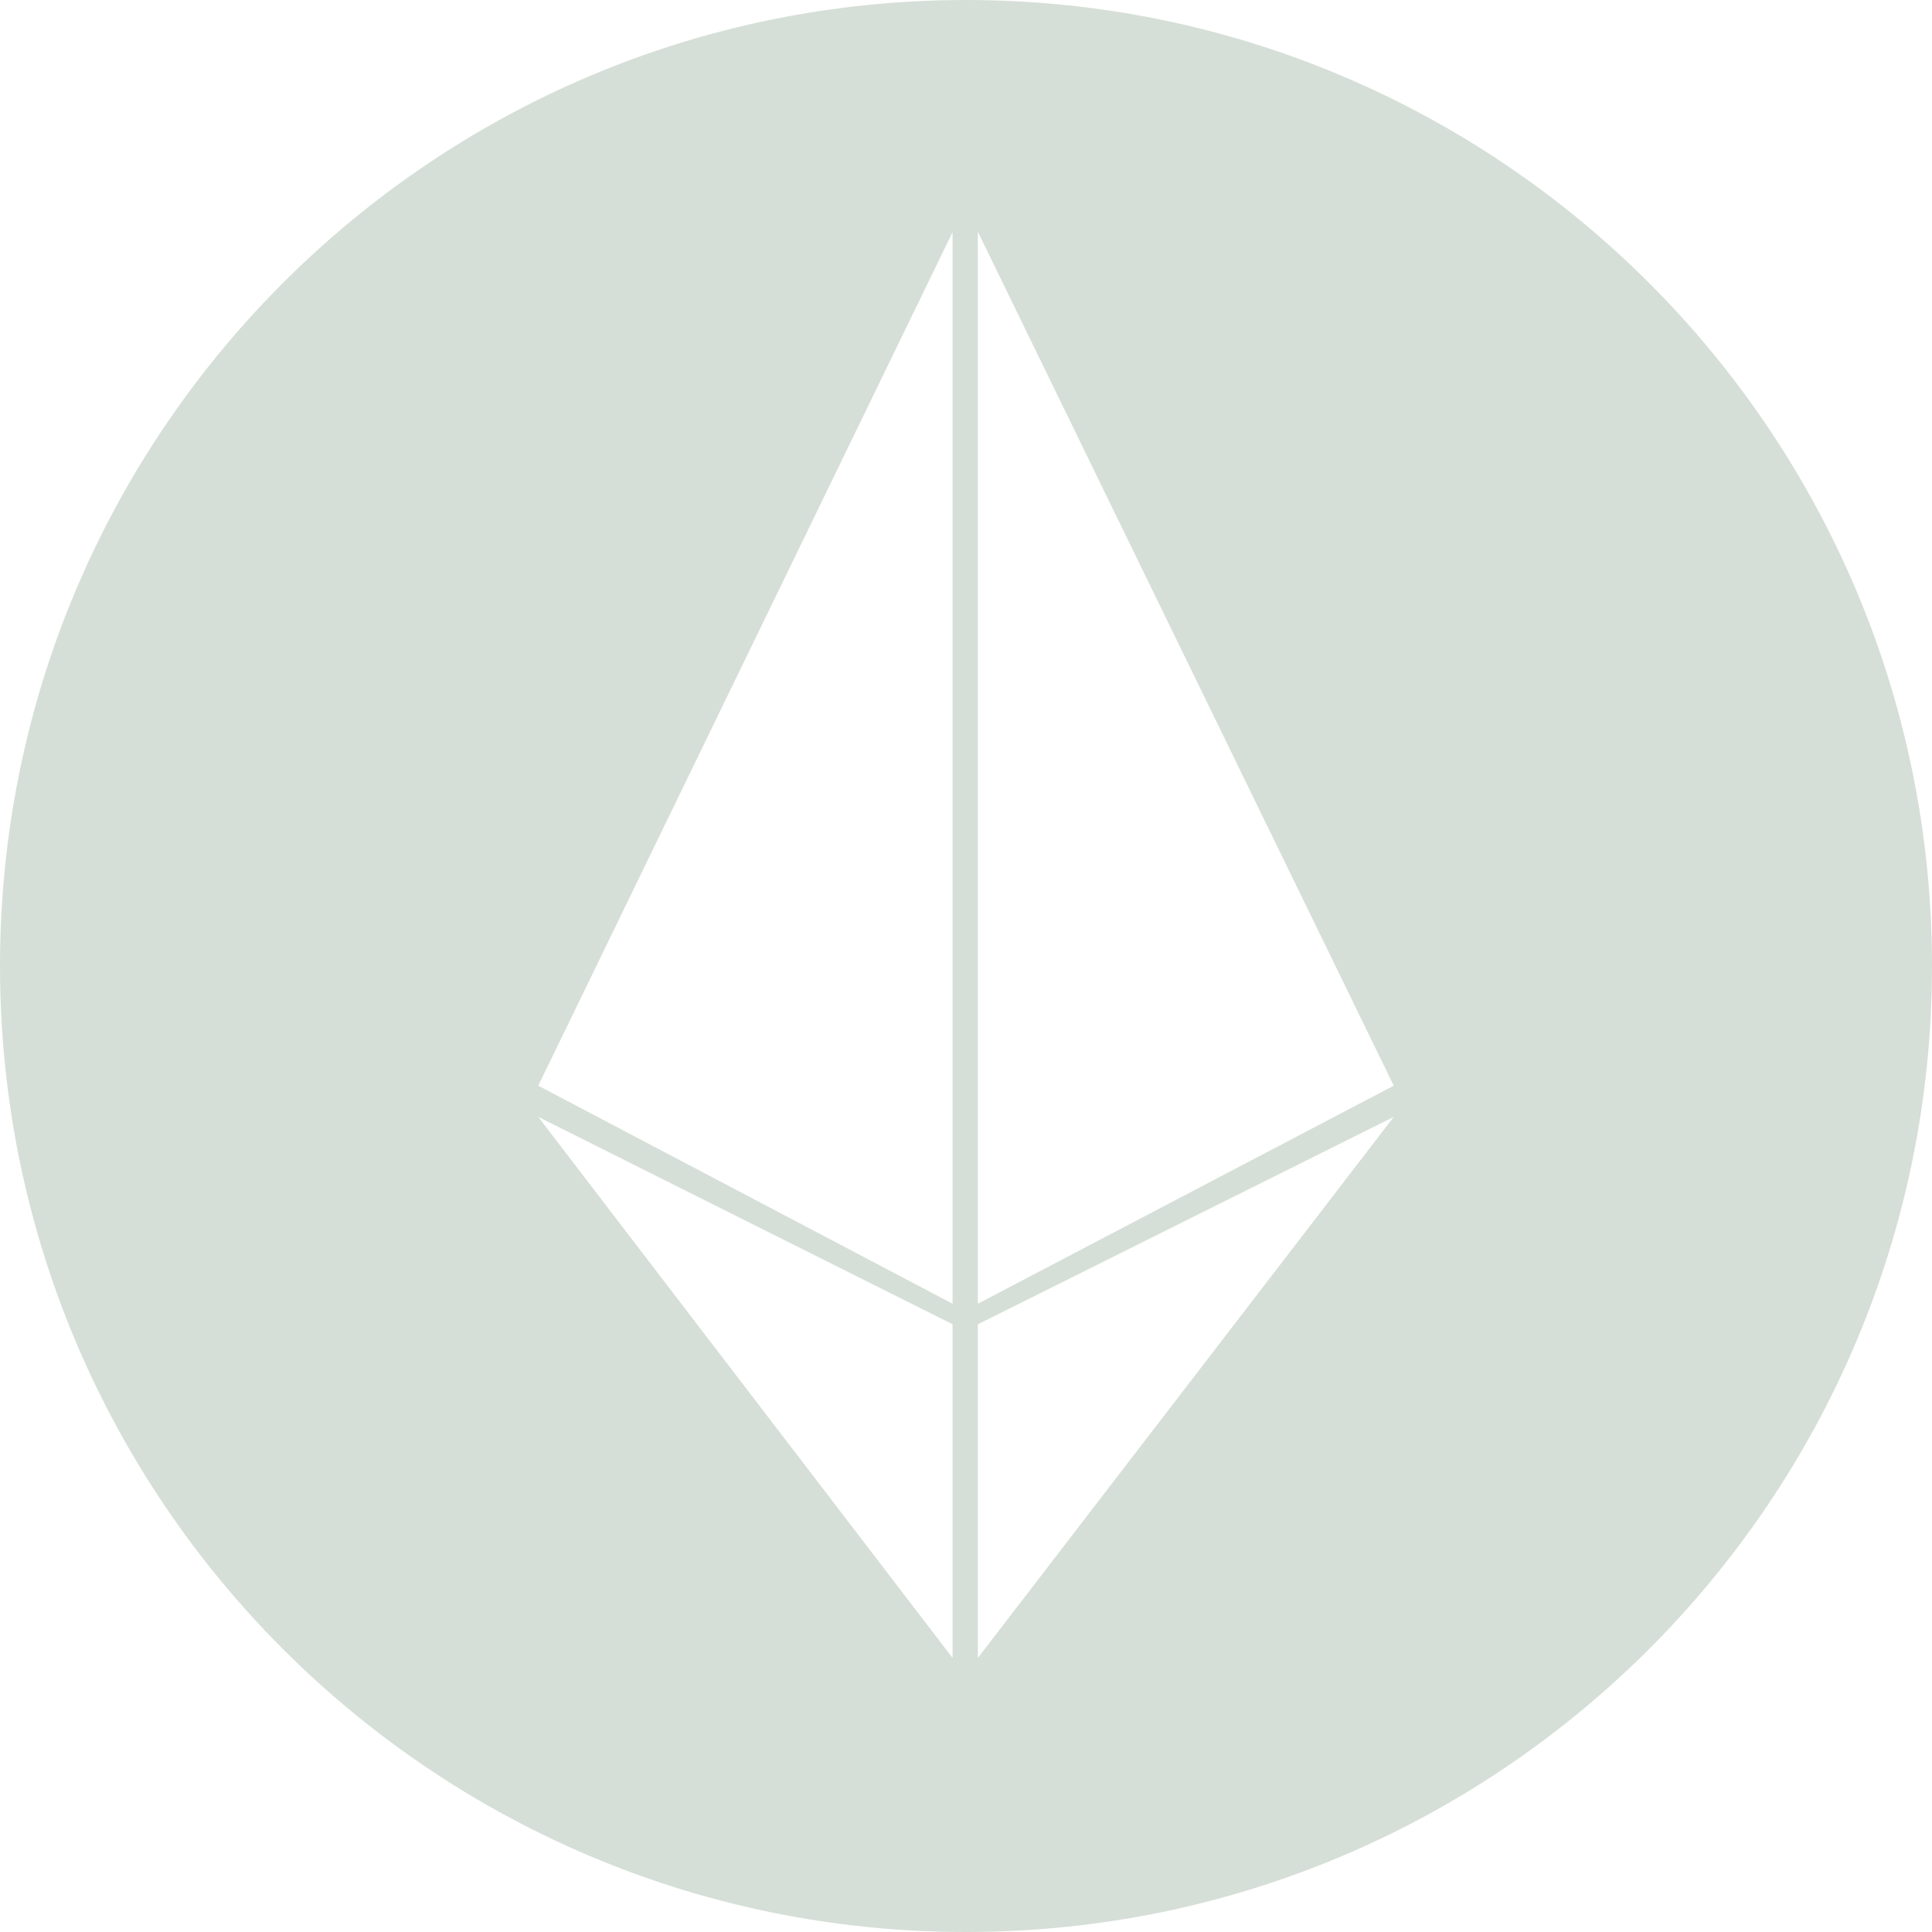 <svg width="20" height="20" viewBox="0 0 20 20" fill="none" xmlns="http://www.w3.org/2000/svg">
<path fill-rule="evenodd" clip-rule="evenodd" d="M10 20C15.523 20 20 15.523 20 10C20 4.477 15.523 0 10 0C4.477 0 0 4.477 0 10C0 15.523 4.477 20 10 20ZM9.861 2.403L5.572 11.239L9.861 13.496V2.403ZM10.123 13.496L14.428 11.239L10.123 2.4V13.496ZM9.861 13.709L5.572 11.562L9.861 17.163V13.709ZM10.123 17.163L14.428 11.562L10.123 13.709V17.163Z" fill="#D6DFD7"/>
</svg>
